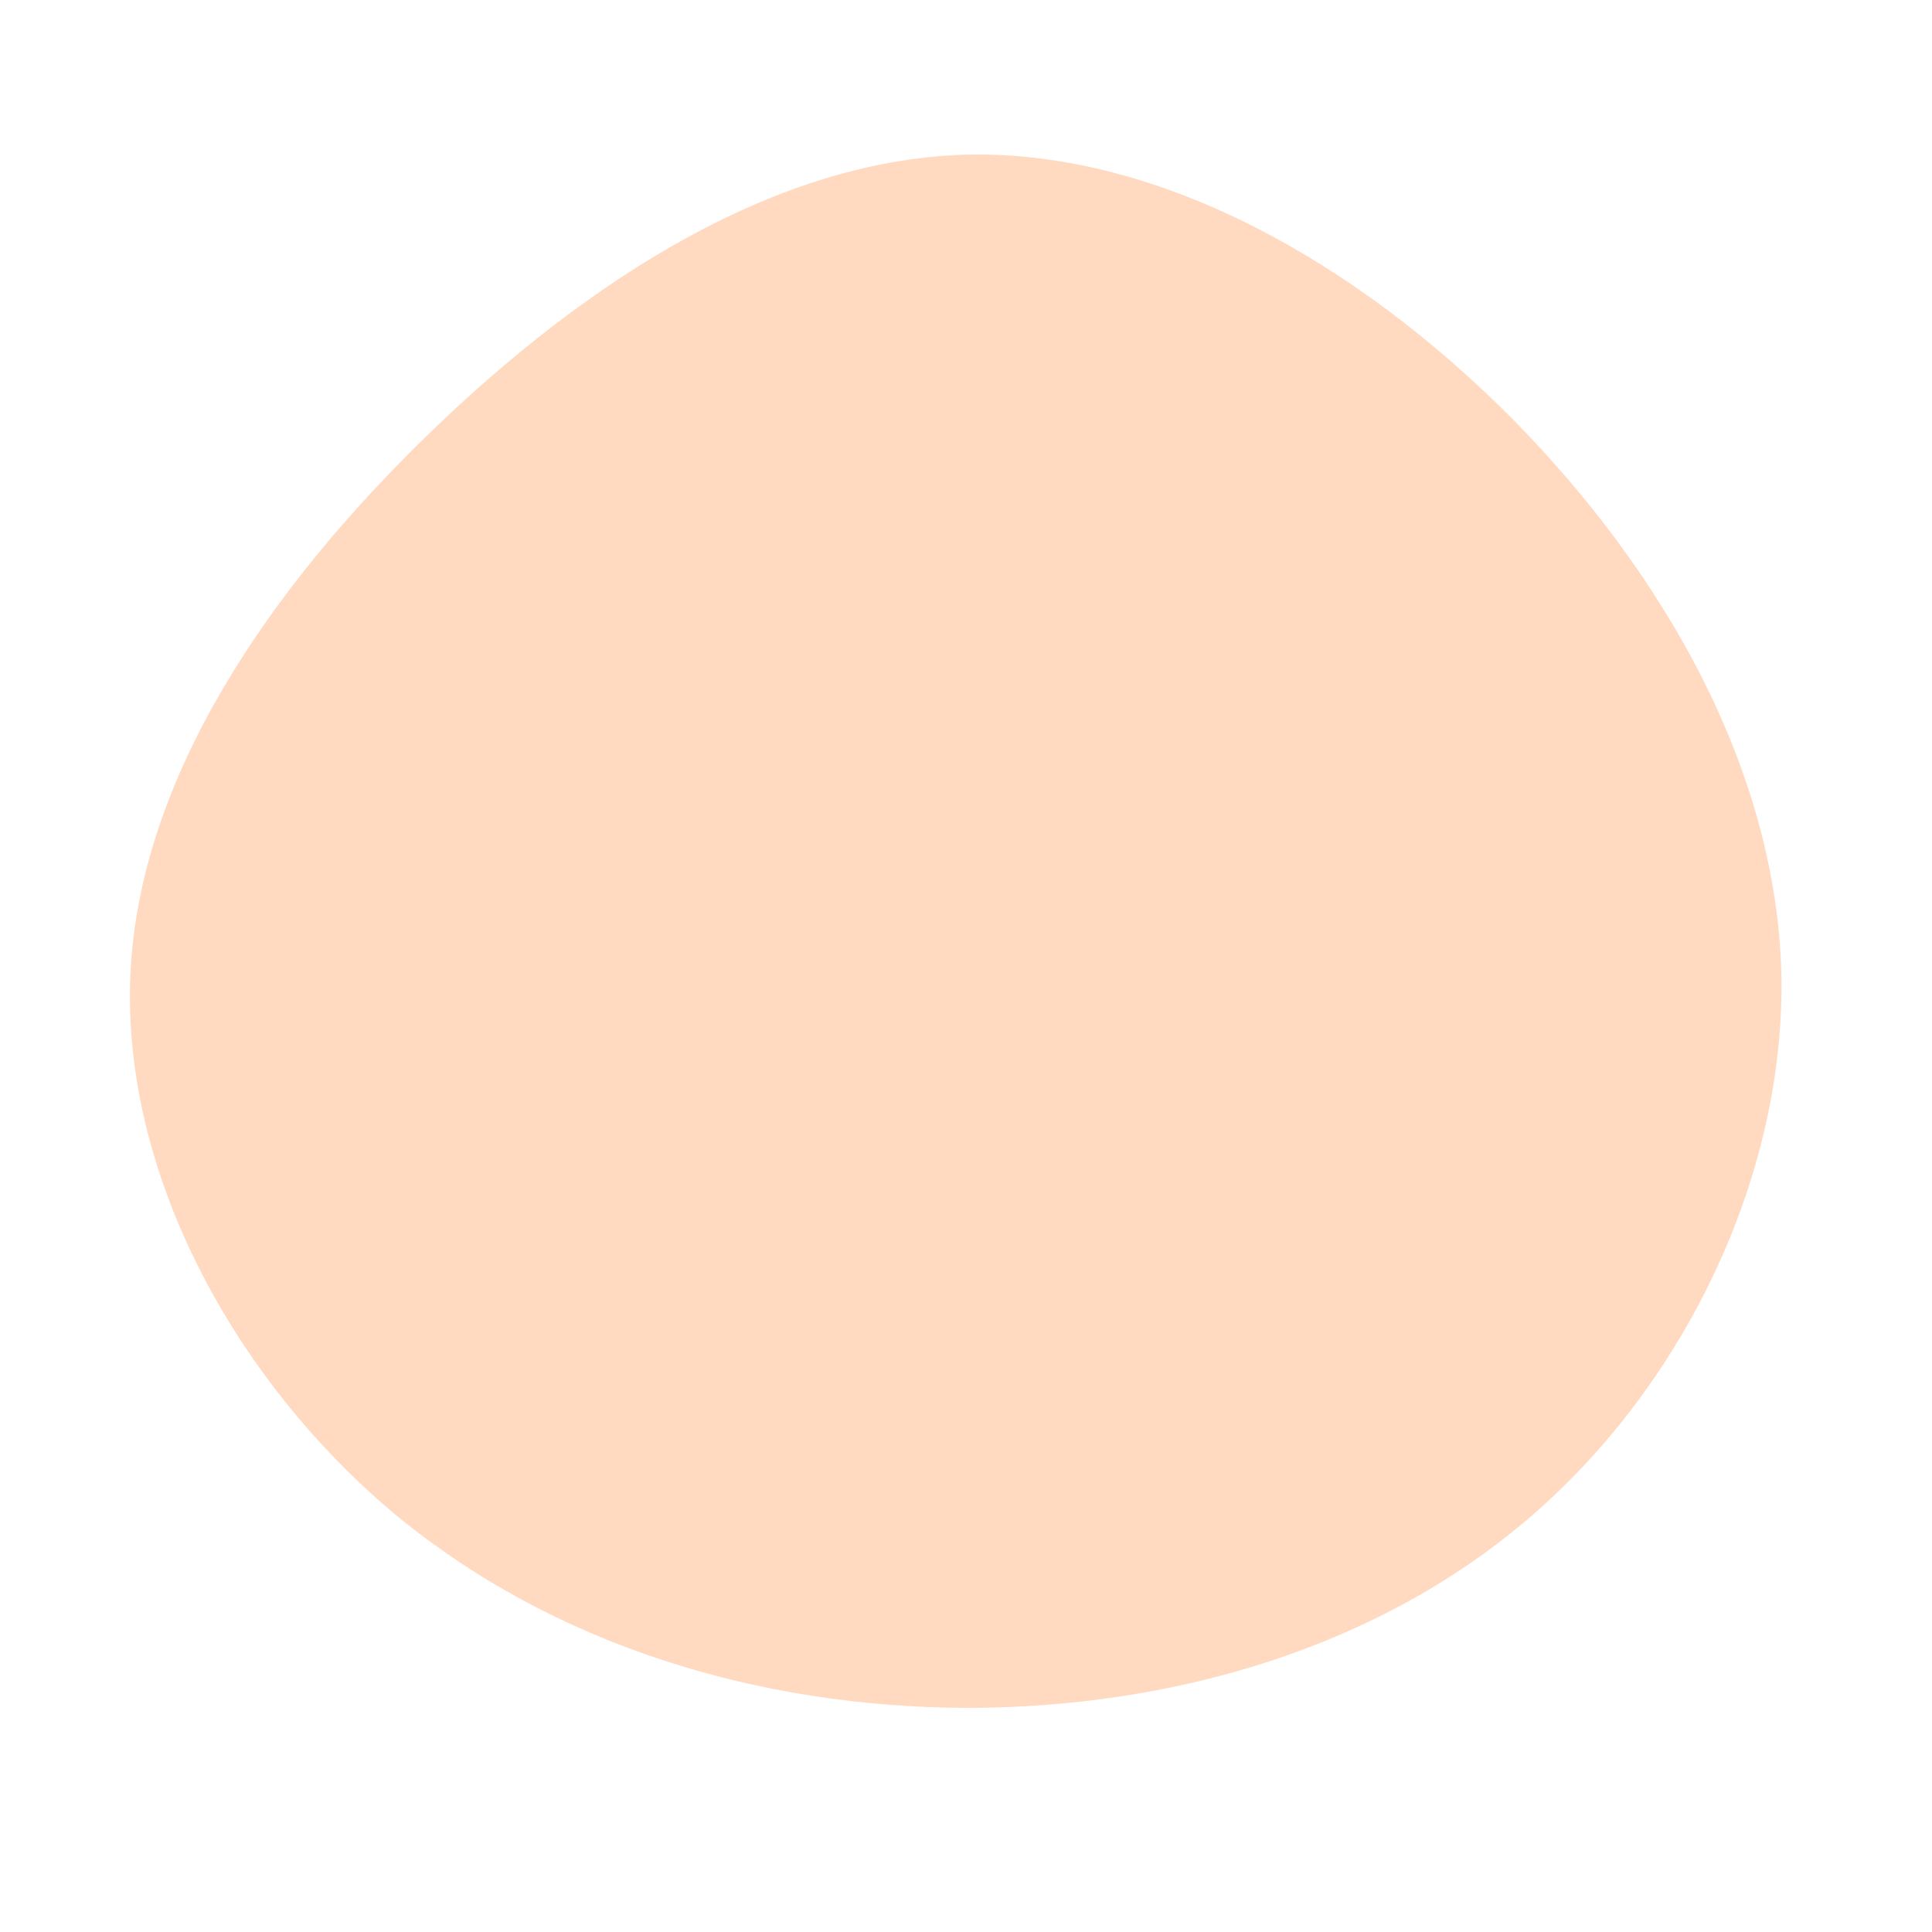 <?xml version="1.0" standalone="no"?>
<svg viewBox="0 0 200 200" xmlns="http://www.w3.org/2000/svg">
  <path fill="#FFD9C0" d="M56.5,-56.7C72.4,-40.6,83.8,-20.3,84.4,0.6C84.9,21.4,74.6,42.9,58.8,56.7C42.9,70.6,21.4,76.8,0,76.8C-21.4,76.7,-42.7,70.4,-59.3,56.6C-75.8,42.7,-87.4,21.4,-86.5,0.9C-85.6,-19.5,-72.1,-39.1,-55.6,-55.1C-39.1,-71.1,-19.5,-83.6,0.4,-84C20.3,-84.3,40.6,-72.7,56.5,-56.7Z" transform="translate(100 100)" />
</svg>

